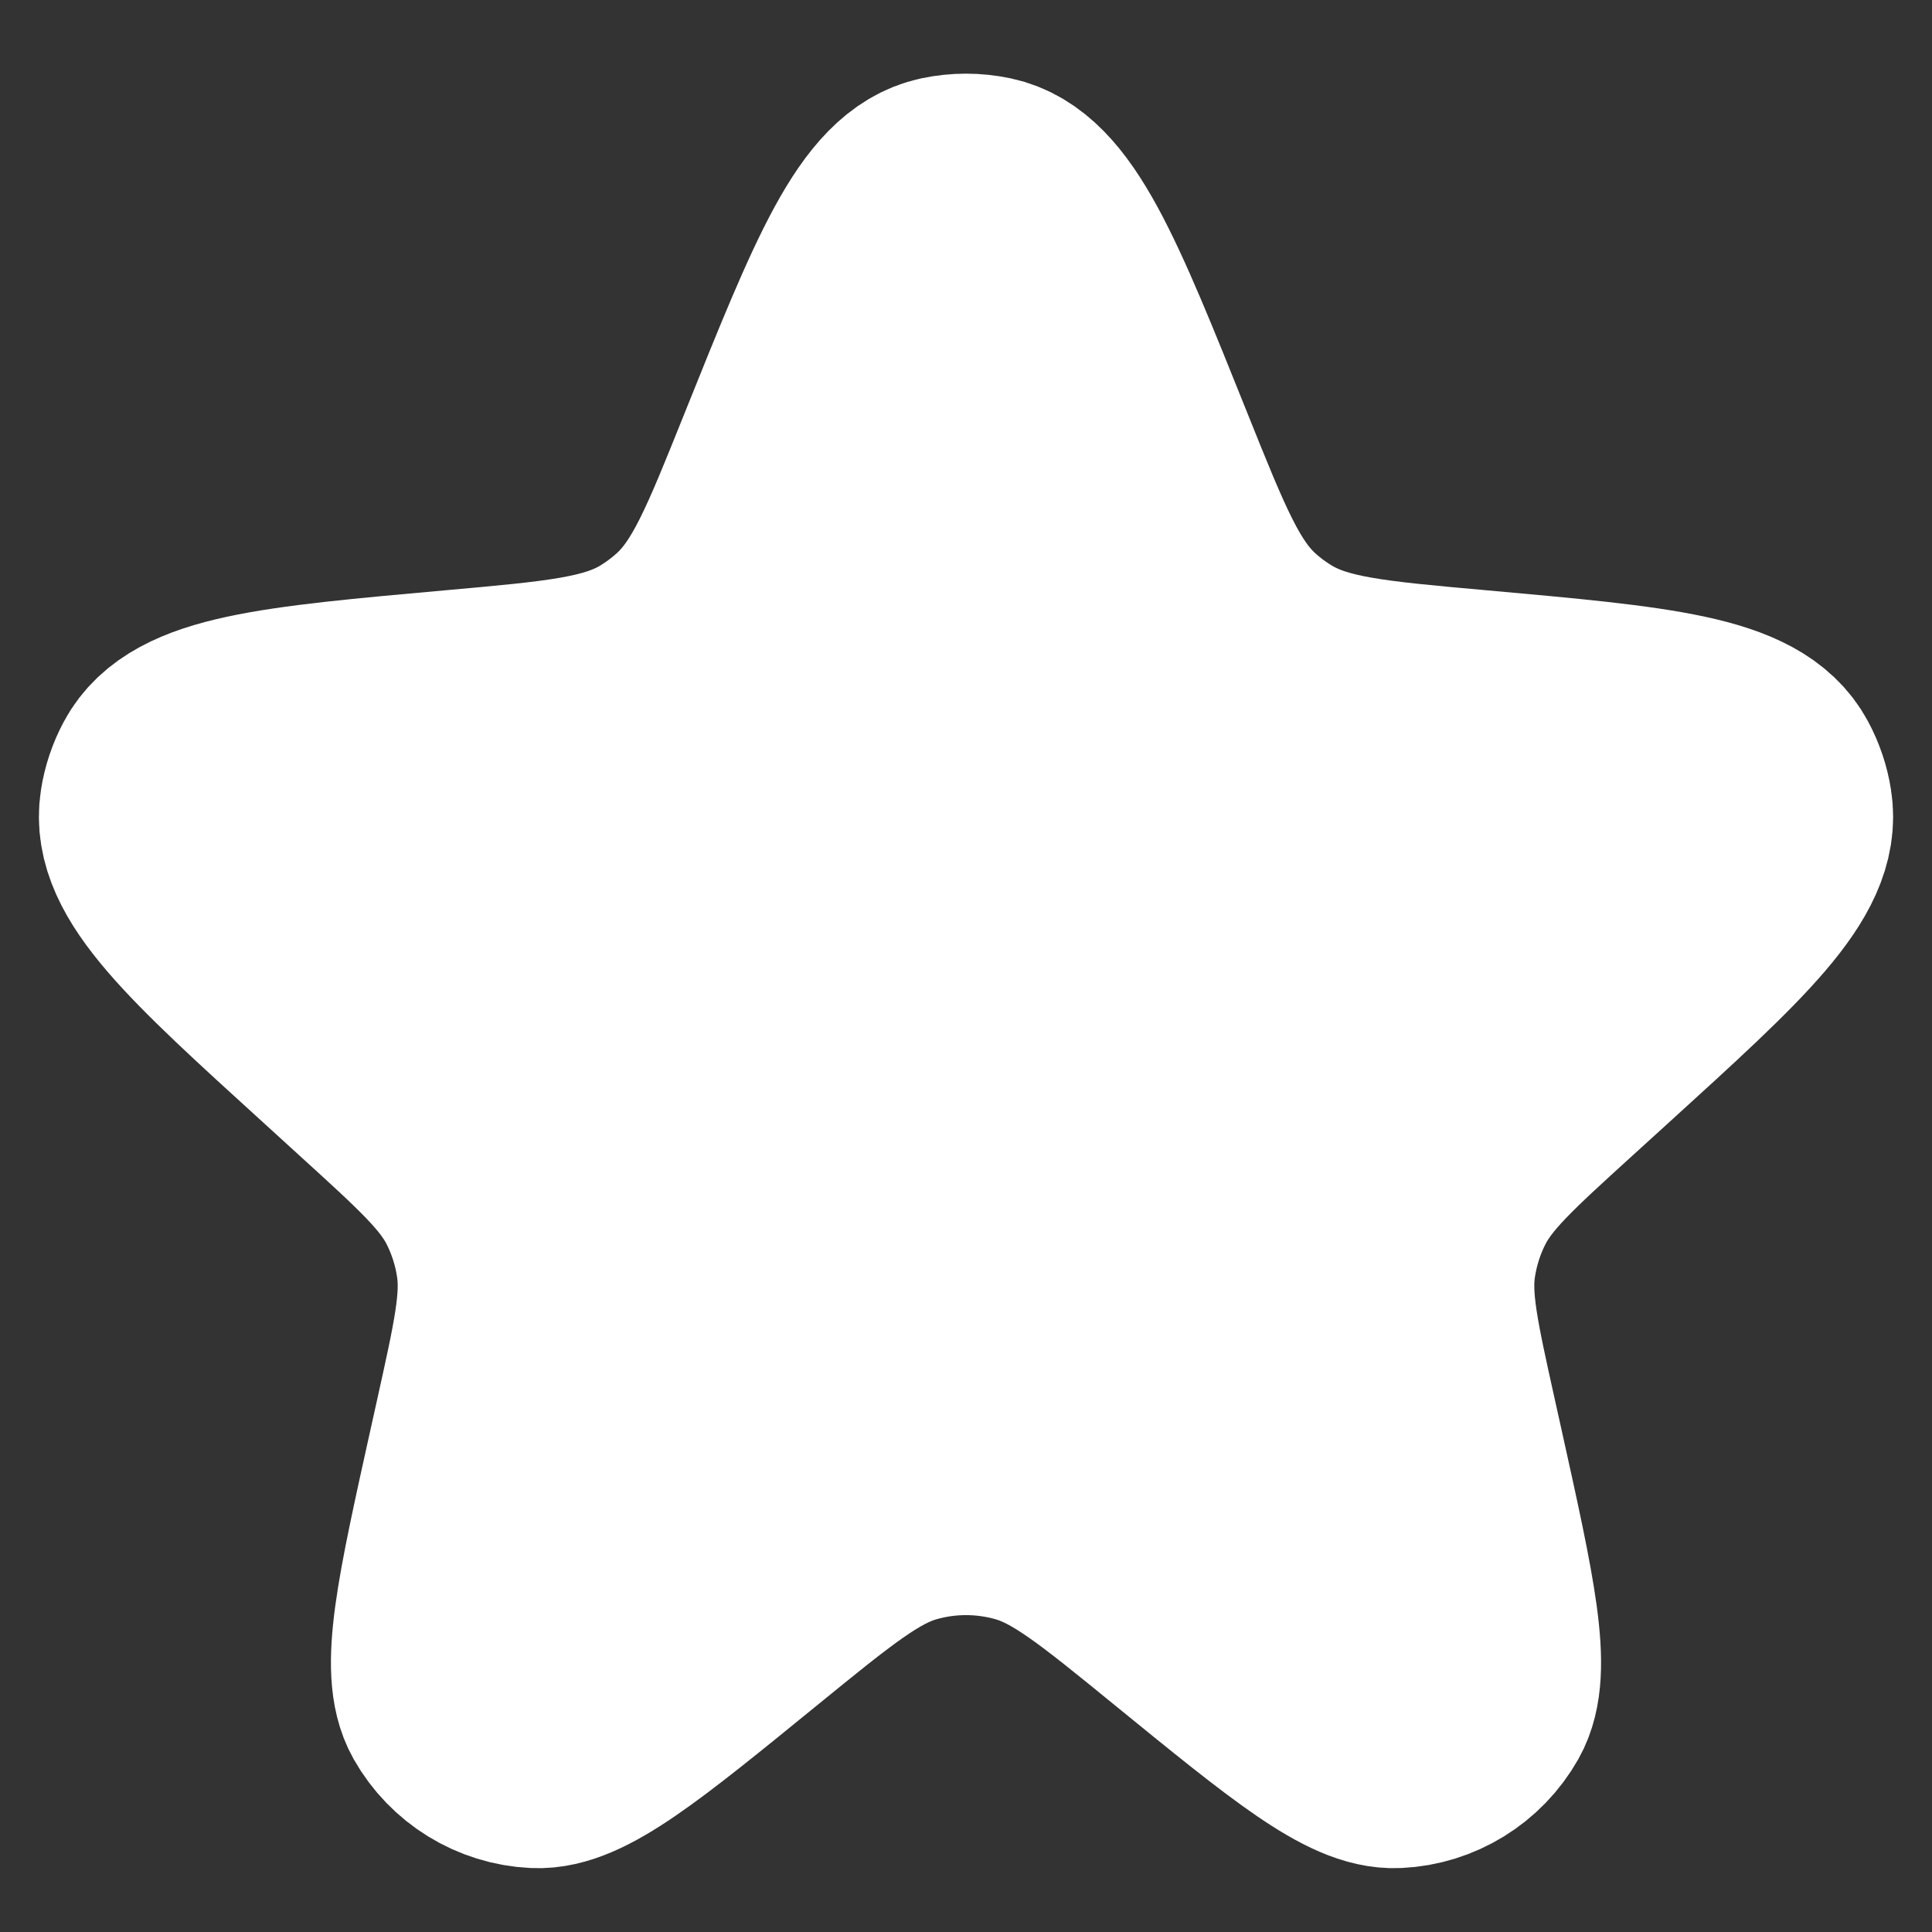 <svg width="18" height="18" viewBox="0 0 18 18" fill="none" xmlns="http://www.w3.org/2000/svg">
<rect x="0" y="0" width="18" height="18" fill="#333333" stroke="none"/>
<path d="M7.307 4.22C7.95 2.619 8.271 1.819 8.792 1.708C8.929 1.679 9.071 1.679 9.208 1.708C9.73 1.819 10.051 2.619 10.693 4.22C11.058 5.13 11.241 5.585 11.582 5.895C11.678 5.982 11.782 6.059 11.893 6.126C12.288 6.364 12.78 6.408 13.766 6.496C15.435 6.646 16.27 6.72 16.524 7.196C16.577 7.295 16.613 7.401 16.63 7.512C16.715 8.045 16.102 8.603 14.875 9.719L14.534 10.029C13.96 10.551 13.674 10.812 13.508 11.137C13.408 11.333 13.342 11.543 13.31 11.76C13.258 12.122 13.342 12.5 13.51 13.257L13.57 13.527C13.871 14.885 14.022 15.564 13.834 15.898C13.665 16.197 13.354 16.389 13.011 16.405C12.628 16.424 12.089 15.985 11.011 15.106C10.301 14.527 9.946 14.238 9.551 14.125C9.191 14.022 8.809 14.022 8.449 14.125C8.055 14.238 7.7 14.527 6.989 15.106C5.911 15.985 5.372 16.424 4.99 16.405C4.646 16.389 4.335 16.197 4.166 15.898C3.978 15.564 4.129 14.885 4.43 13.527L4.49 13.257C4.658 12.5 4.742 12.122 4.69 11.76C4.659 11.543 4.592 11.333 4.493 11.137C4.327 10.812 4.04 10.551 3.466 10.029L3.126 9.719C1.899 8.603 1.286 8.045 1.37 7.512C1.387 7.401 1.423 7.295 1.476 7.196C1.731 6.72 2.565 6.646 4.234 6.496C5.22 6.408 5.713 6.364 6.108 6.126C6.218 6.059 6.322 5.982 6.418 5.895C6.76 5.585 6.942 5.13 7.307 4.22Z" fill="white" stroke="white" stroke-width="2"/>
</svg>
